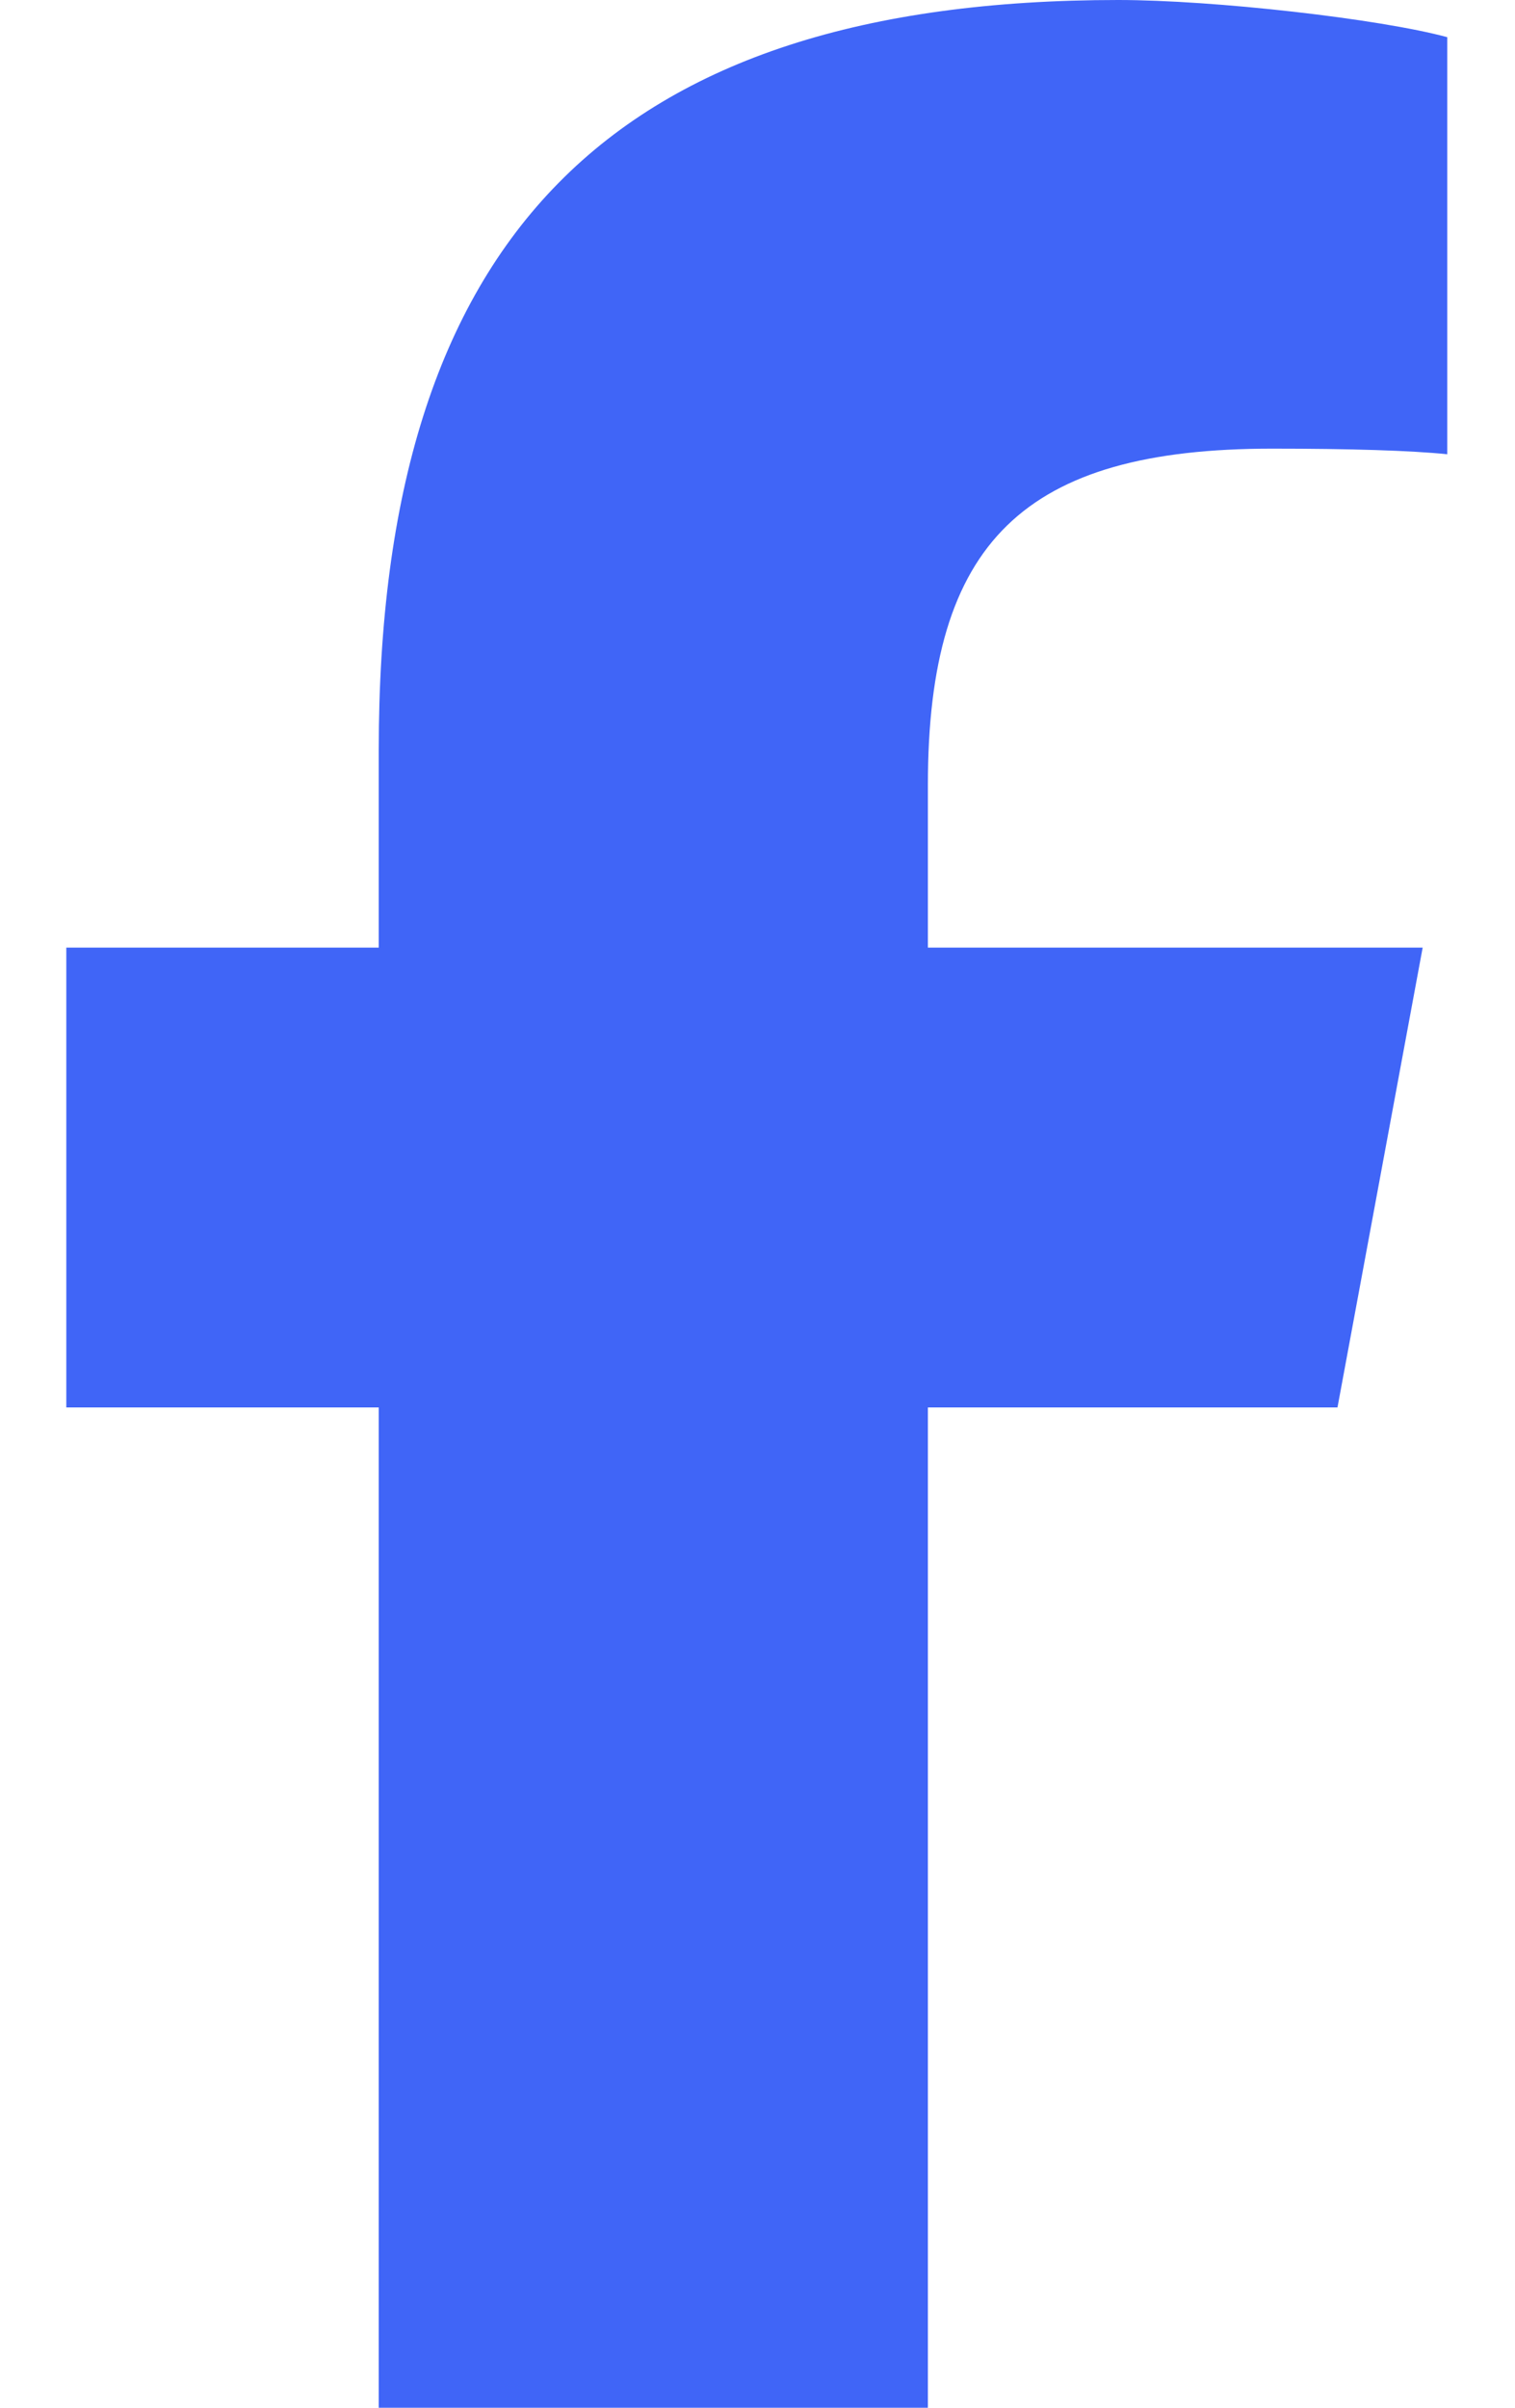 <svg width="17" height="27" viewBox="0 0 17 27" fill="none" xmlns="http://www.w3.org/2000/svg">
<path d="M4.25 15.783V27H10.412V15.783H15.008L15.964 10.626H10.412V8.801C10.412 6.075 11.491 5.031 14.275 5.031C15.141 5.031 15.837 5.052 16.24 5.094V0.417C15.481 0.211 13.621 0 12.548 0C6.869 0 4.25 2.663 4.25 8.406V10.626H0.744V15.783H4.25Z" fill="#4065F7"/>
</svg>
